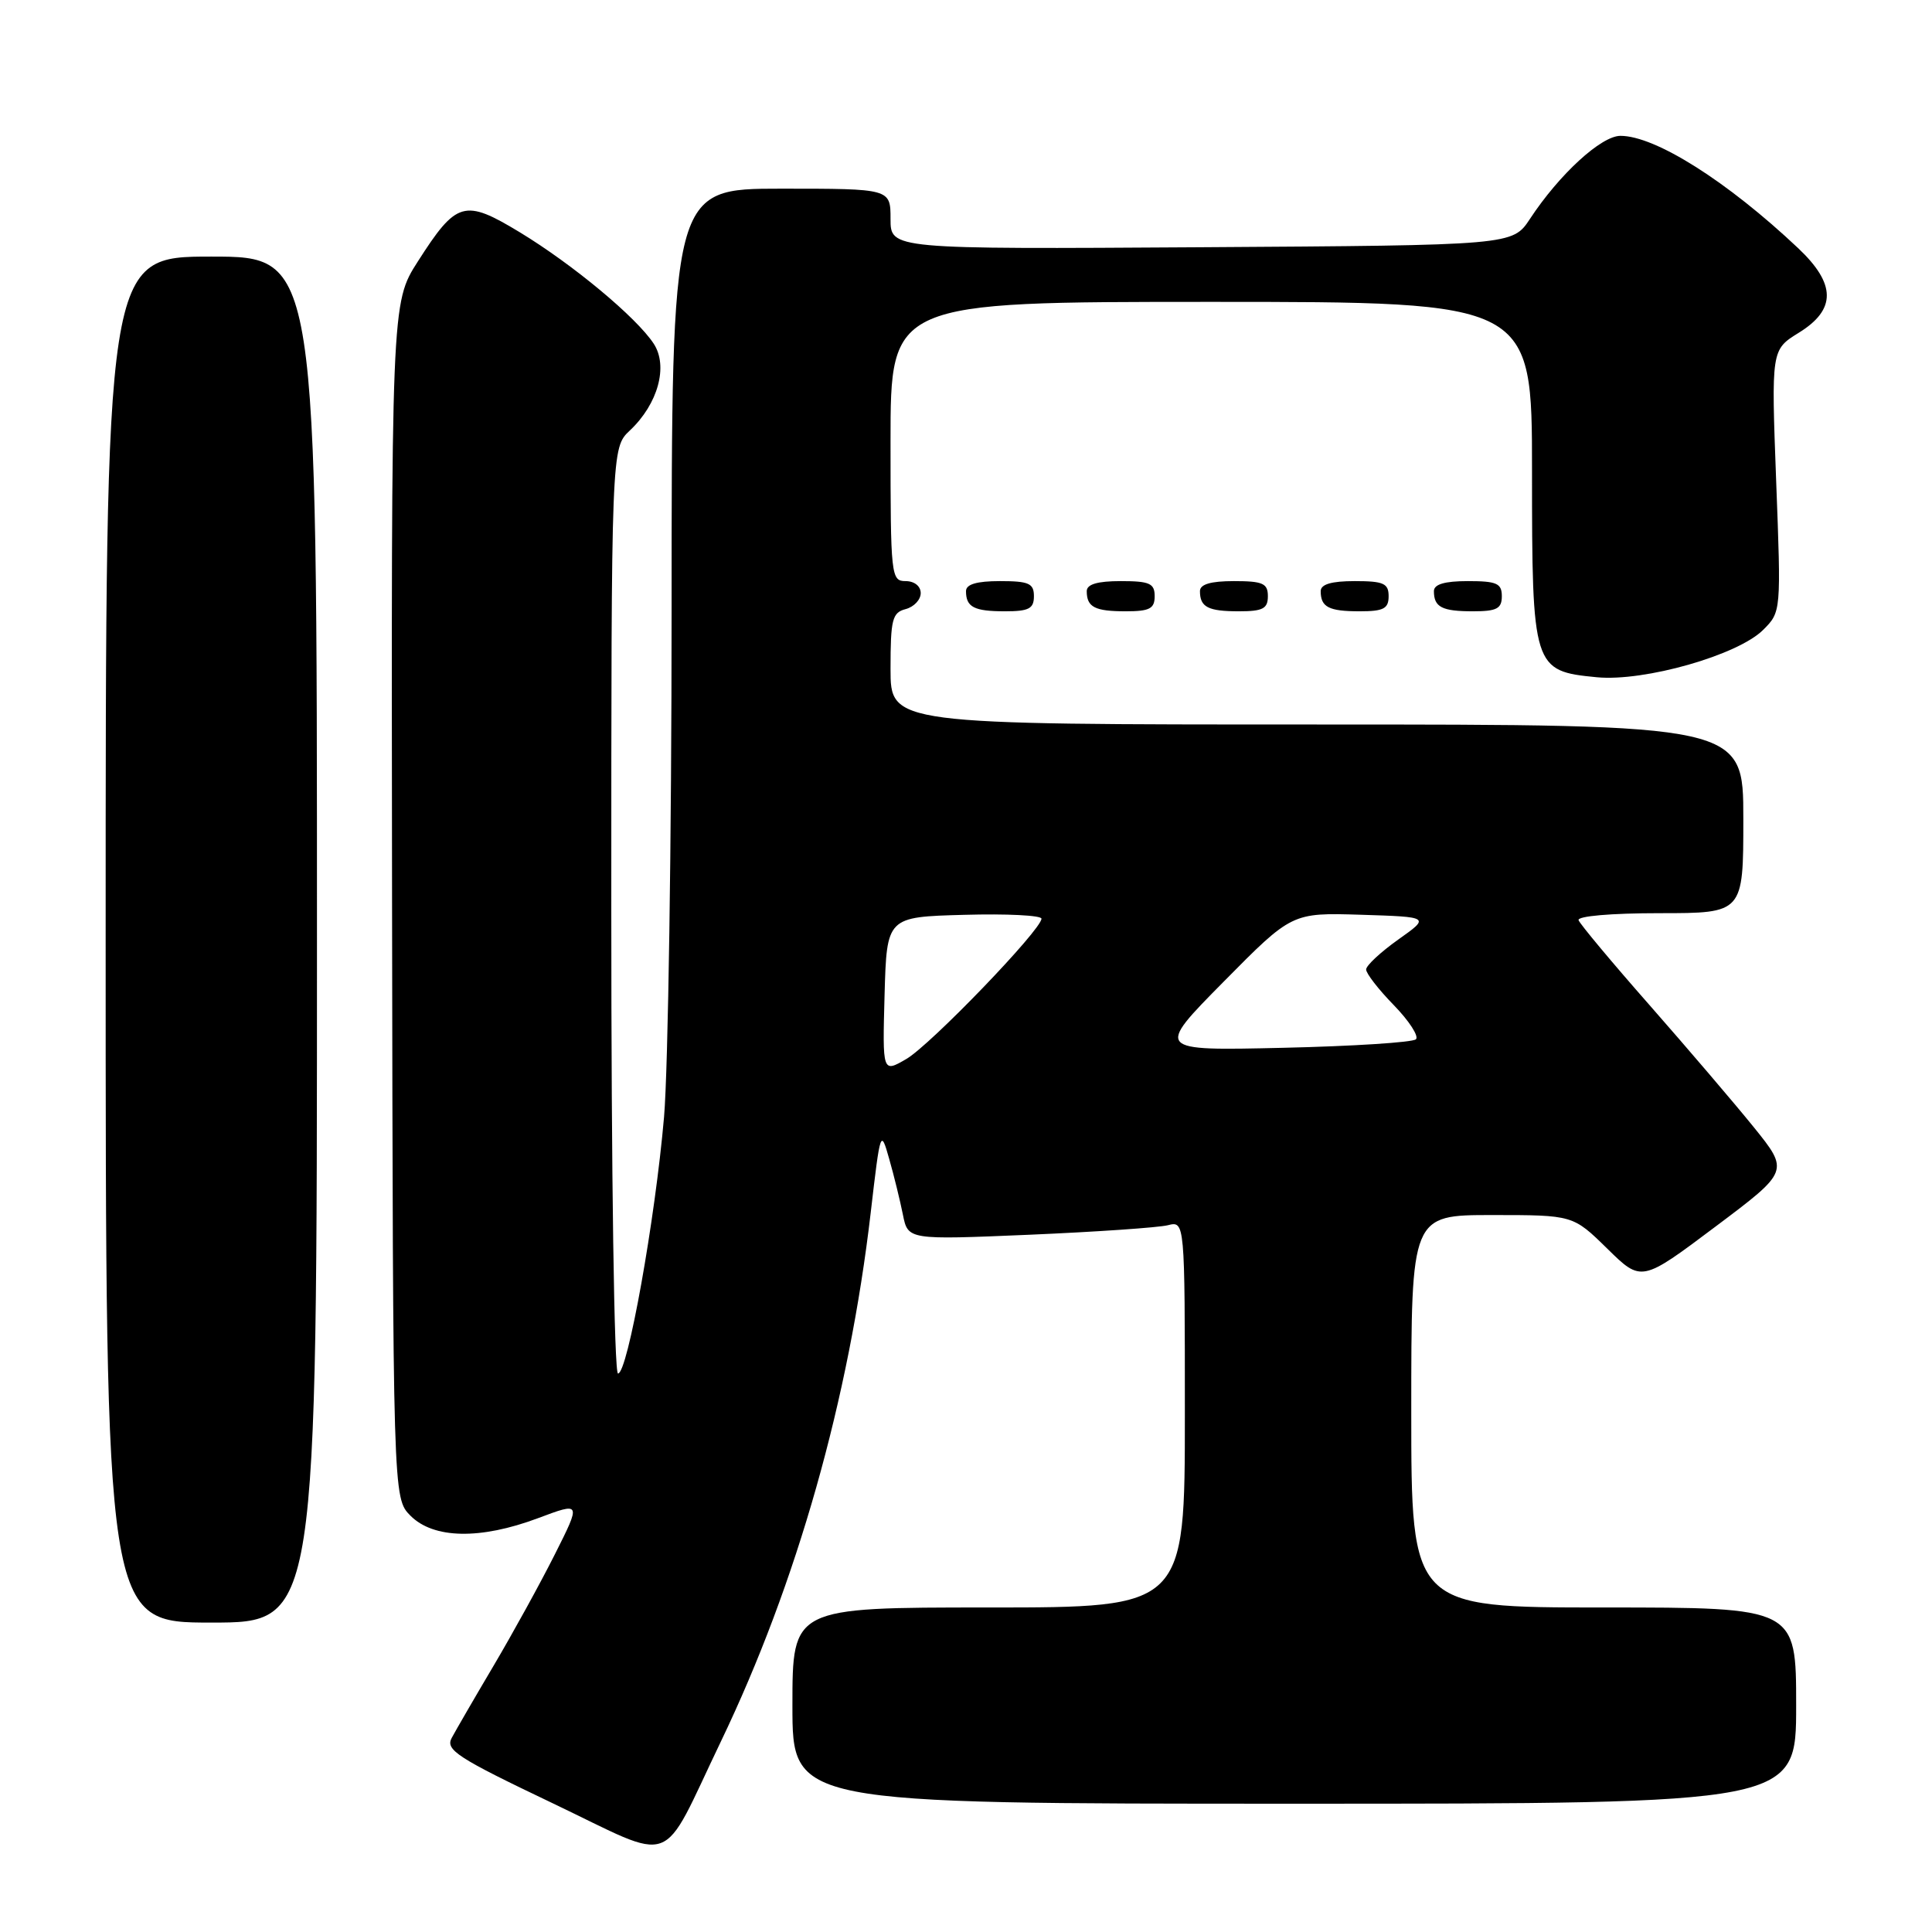 <?xml version="1.0" encoding="UTF-8" standalone="no"?>
<!DOCTYPE svg PUBLIC "-//W3C//DTD SVG 1.1//EN" "http://www.w3.org/Graphics/SVG/1.1/DTD/svg11.dtd" >
<svg xmlns="http://www.w3.org/2000/svg" xmlns:xlink="http://www.w3.org/1999/xlink" version="1.1" viewBox="0 0 256 256">
 <g >
 <path fill="currentColor"
d=" M 95.53 230.74 C 105.60 209.76 112.50 185.41 115.38 160.63 C 116.65 149.71 116.70 149.58 117.82 153.55 C 118.46 155.78 119.27 159.11 119.64 160.95 C 120.31 164.29 120.31 164.29 136.39 163.61 C 145.24 163.23 153.50 162.66 154.74 162.35 C 157.00 161.78 157.00 161.78 157.00 187.39 C 157.00 213.00 157.00 213.00 131.00 213.00 C 105.00 213.00 105.00 213.00 105.00 226.00 C 105.00 239.00 105.00 239.00 171.50 239.00 C 238.00 239.00 238.00 239.00 238.00 226.00 C 238.00 213.00 238.00 213.00 212.50 213.00 C 187.00 213.00 187.00 213.00 187.00 187.00 C 187.00 161.00 187.00 161.00 197.72 161.00 C 208.43 161.00 208.43 161.00 212.97 165.45 C 217.50 169.90 217.50 169.90 227.30 162.54 C 237.09 155.19 237.09 155.19 232.37 149.34 C 229.77 146.13 223.56 138.86 218.57 133.18 C 213.58 127.51 209.35 122.44 209.17 121.93 C 208.97 121.39 213.49 121.00 219.92 121.00 C 231.00 121.00 231.00 121.00 231.00 108.50 C 231.00 96.00 231.00 96.00 174.50 96.00 C 118.00 96.00 118.00 96.00 118.00 88.62 C 118.00 82.07 118.23 81.17 120.00 80.71 C 121.10 80.42 122.00 79.47 122.00 78.59 C 122.00 77.67 121.16 77.00 120.00 77.00 C 118.07 77.00 118.00 76.33 118.00 58.50 C 118.00 40.00 118.00 40.00 160.50 40.00 C 203.00 40.00 203.00 40.00 203.00 62.39 C 203.00 88.55 203.12 88.92 211.60 89.74 C 217.89 90.34 230.28 86.81 233.63 83.46 C 236.01 81.08 236.01 81.07 235.35 63.72 C 234.70 46.35 234.70 46.35 238.35 44.09 C 243.33 41.02 243.30 37.63 238.25 32.87 C 228.88 24.03 219.34 18.00 214.72 18.00 C 212.17 18.00 206.62 23.09 202.73 29.00 C 200.42 32.50 200.42 32.50 159.21 32.76 C 118.00 33.02 118.00 33.02 118.00 29.01 C 118.00 25.00 118.00 25.00 103.50 25.00 C 89.00 25.00 89.00 25.00 88.99 80.75 C 88.99 111.41 88.53 141.68 87.99 148.00 C 86.81 161.63 83.16 182.00 81.89 182.00 C 81.38 182.00 81.00 155.92 81.00 120.67 C 81.00 59.35 81.00 59.35 83.47 57.03 C 87.19 53.53 88.57 48.52 86.62 45.54 C 84.33 42.05 75.90 35.04 68.88 30.78 C 61.53 26.33 60.50 26.62 55.37 34.64 C 51.84 40.15 51.84 40.15 51.95 119.33 C 52.07 198.50 52.07 198.50 54.39 200.84 C 57.45 203.91 63.64 204.03 71.28 201.17 C 77.01 199.02 77.01 199.02 73.52 205.96 C 71.60 209.78 67.95 216.41 65.42 220.69 C 62.88 224.98 60.38 229.30 59.85 230.29 C 59.00 231.87 60.59 232.91 73.19 238.92 C 89.87 246.88 87.33 247.81 95.53 230.74 Z  M 42.00 124.50 C 42.00 34.00 42.00 34.00 28.00 34.00 C 14.00 34.00 14.00 34.00 14.00 124.50 C 14.00 215.00 14.00 215.00 28.00 215.00 C 42.00 215.00 42.00 215.00 42.00 124.50 Z  M 137.00 79.00 C 137.00 77.30 136.33 77.00 132.50 77.00 C 129.42 77.00 128.00 77.42 128.00 78.33 C 128.00 80.45 129.07 81.00 133.17 81.00 C 136.33 81.00 137.00 80.65 137.00 79.00 Z  M 153.00 79.00 C 153.00 77.30 152.33 77.00 148.50 77.00 C 145.42 77.00 144.00 77.42 144.00 78.33 C 144.00 80.45 145.07 81.00 149.17 81.00 C 152.33 81.00 153.00 80.65 153.00 79.00 Z  M 168.00 79.00 C 168.00 77.30 167.33 77.00 163.50 77.00 C 160.42 77.00 159.00 77.42 159.00 78.33 C 159.00 80.45 160.07 81.00 164.17 81.00 C 167.33 81.00 168.00 80.65 168.00 79.00 Z  M 184.00 79.00 C 184.00 77.30 183.33 77.00 179.50 77.00 C 176.42 77.00 175.00 77.42 175.00 78.33 C 175.00 80.45 176.07 81.00 180.17 81.00 C 183.33 81.00 184.00 80.65 184.00 79.00 Z  M 199.00 79.00 C 199.00 77.30 198.33 77.00 194.50 77.00 C 191.42 77.00 190.00 77.42 190.00 78.33 C 190.00 80.45 191.07 81.00 195.17 81.00 C 198.33 81.00 199.00 80.65 199.00 79.00 Z  M 117.21 131.83 C 117.50 121.50 117.50 121.50 127.75 121.22 C 133.39 121.06 138.00 121.29 138.00 121.73 C 138.00 123.19 123.28 138.48 120.08 140.33 C 116.93 142.16 116.93 142.16 117.21 131.83 Z  M 162.14 130.08 C 171.18 120.93 171.18 120.93 180.34 121.21 C 189.50 121.50 189.50 121.50 185.27 124.50 C 182.95 126.15 181.03 127.93 181.02 128.46 C 181.01 128.98 182.66 131.11 184.69 133.19 C 186.71 135.27 188.03 137.30 187.62 137.71 C 187.21 138.12 179.28 138.63 169.99 138.84 C 153.10 139.23 153.10 139.23 162.14 130.08 Z "/>
</g>
</svg>